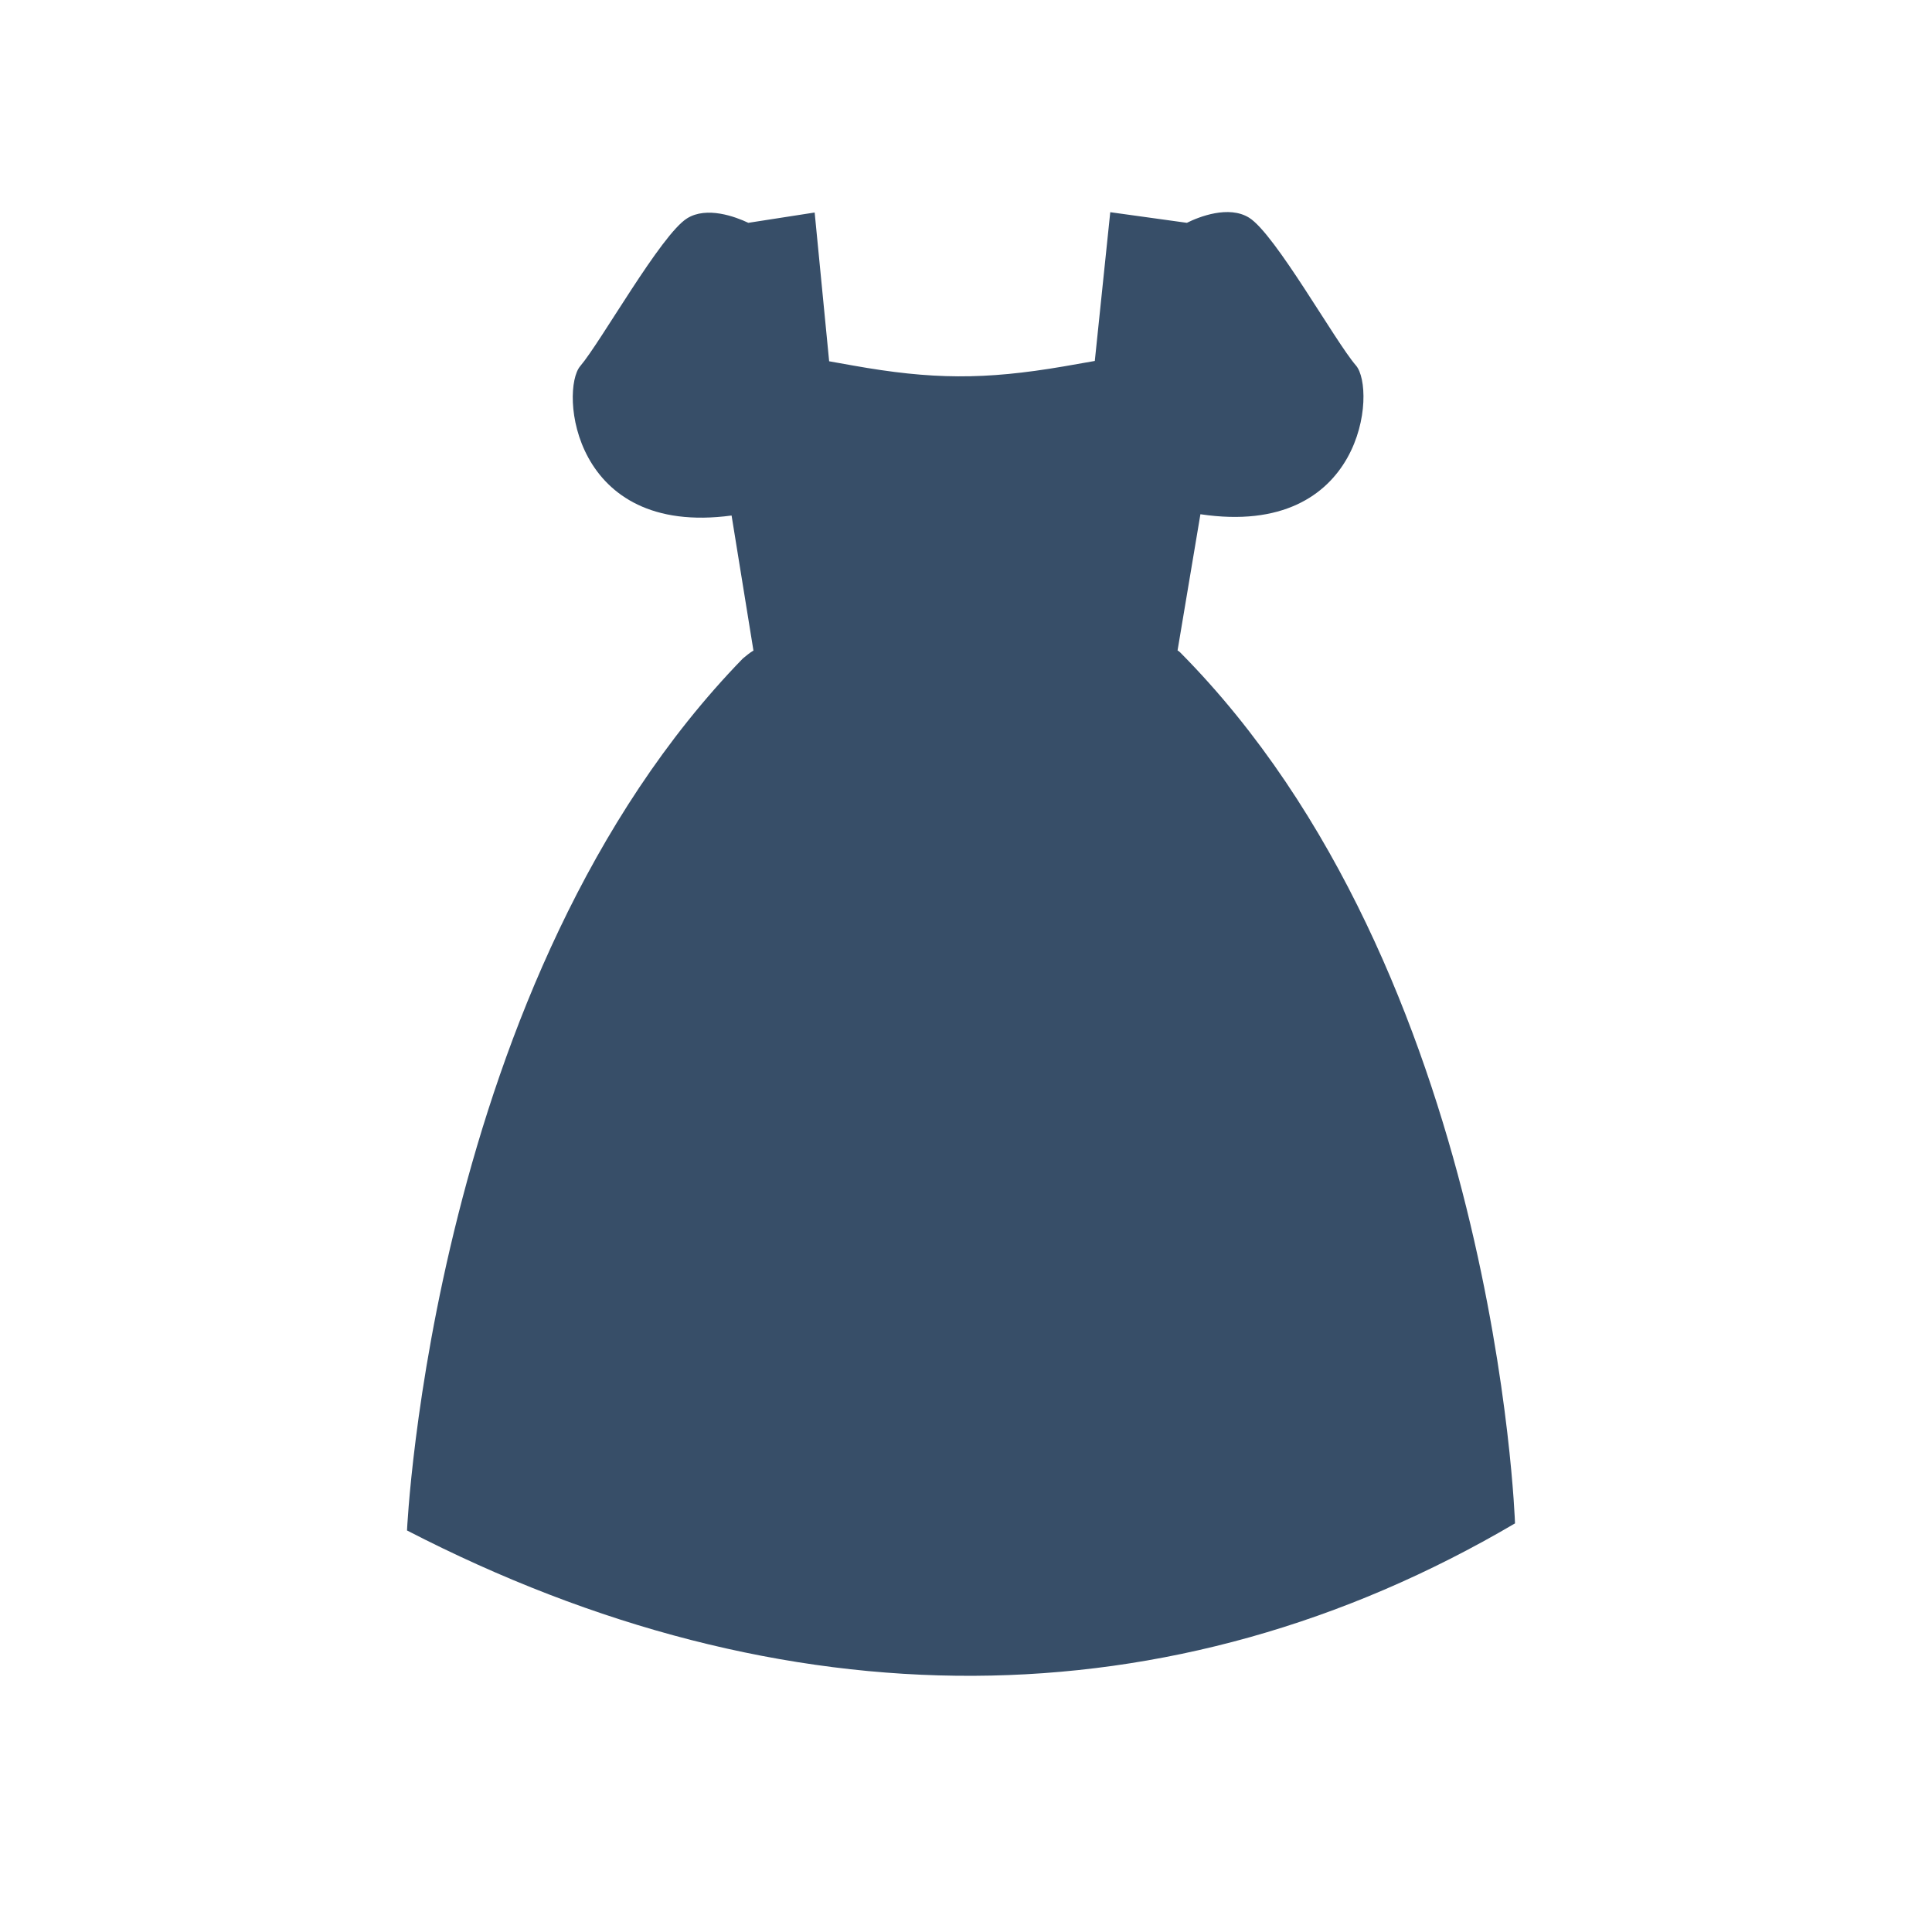 <?xml version="1.0" encoding="utf-8"?>
<!-- Generator: Adobe Illustrator 21.1.0, SVG Export Plug-In . SVG Version: 6.00 Build 0)  -->
<svg version="1.1" id="Calque_3" xmlns="http://www.w3.org/2000/svg" xmlns:xlink="http://www.w3.org/1999/xlink" x="0px" y="0px"
	 viewBox="0 0 600 600" style="enable-background:new 0 0 600 600;" xml:space="preserve">
<style type="text/css">
	.st0{fill:#374E68;}
</style>
<path class="st0" d="M230.7,204.5c-96.6,99.3-104.3,270.8-104.3,270.8c117.2,60.5,237.3,60.6,344.1-2.2c0,0-5.6-171.2-104-270.5
	c-0.2-0.2-0.4-0.3-0.6-0.5c-0.1,0-0.1,0-0.2-0.1l7.1-42.3c50.8,7.6,54.7-38.8,48.3-46.2c-6.5-7.5-25.1-40.9-33.2-45.9
	c-6.3-3.9-15.5-0.3-19.3,1.6l-23.8-3.3l-4.8,46.2l-9.7,1.7c-24.6,4.2-40.9,4.1-65.5-0.3l-7.3-1.3l-4.5-46.2l-20.6,3.2
	c-4-1.9-12.9-5.2-19-1.4c-8.1,5-26.8,38.4-33.2,45.9c-6.3,7.4-2.6,53.1,47,46.4l6.8,42l-0.1,0C232.7,202.8,231.7,203.7,230.7,204.5z
	"/>
</svg>
